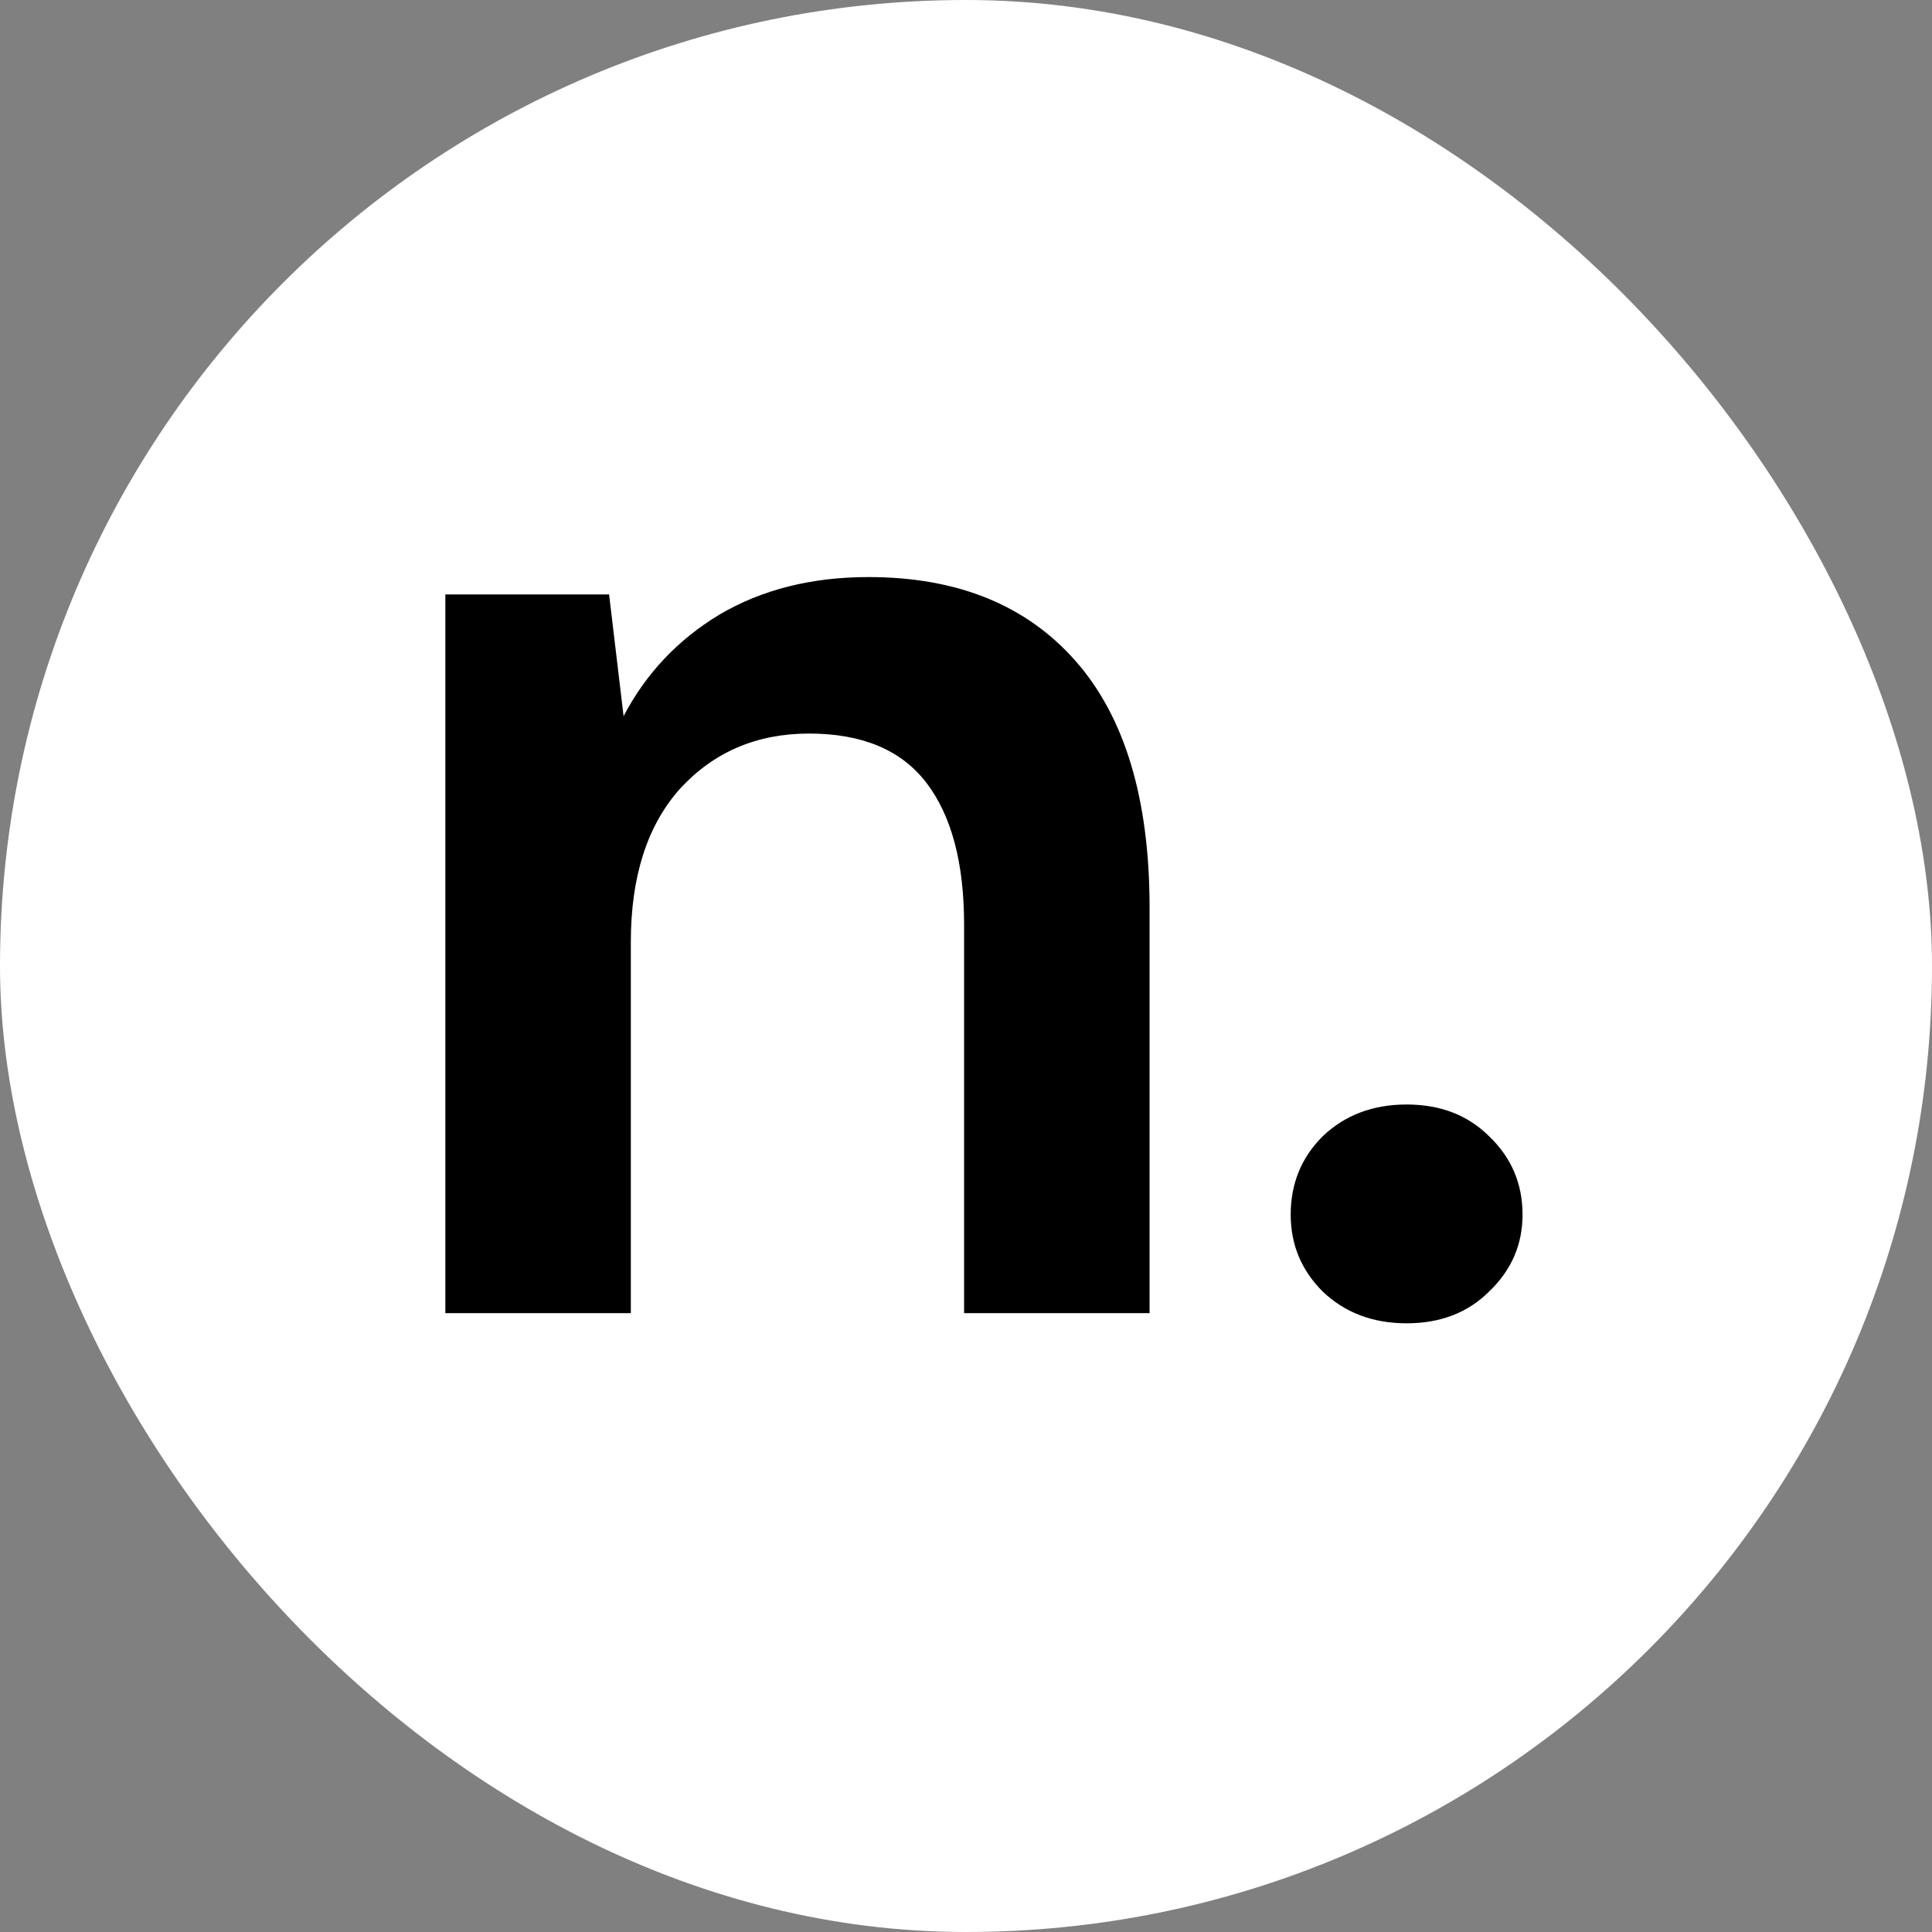<svg width="128" height="128" viewBox="0 0 128 128" fill="none" xmlns="http://www.w3.org/2000/svg">
<rect x="0" y="0" width="128" height="128" fill="#808080" stroke="none"/>
<g clip-path="url(#clip0_58_4)">
<rect width="128" height="128" rx="64" fill="white"/>
<path d="M29.506 87V39.384H40.354L41.314 47.448C42.786 44.632 44.898 42.392 47.65 40.728C50.466 39.064 53.762 38.232 57.538 38.232C63.426 38.232 68.002 40.088 71.266 43.8C74.53 47.512 76.162 52.952 76.162 60.12V87H63.874V61.272C63.874 57.176 63.042 54.04 61.378 51.864C59.714 49.688 57.122 48.6 53.602 48.6C50.146 48.6 47.298 49.816 45.058 52.248C42.882 54.68 41.794 58.072 41.794 62.424V87H29.506ZM93.192 87.672C90.952 87.672 89.096 86.968 87.624 85.56C86.216 84.152 85.512 82.456 85.512 80.472C85.512 78.424 86.216 76.696 87.624 75.288C89.096 73.88 90.952 73.176 93.192 73.176C95.432 73.176 97.256 73.88 98.664 75.288C100.136 76.696 100.872 78.424 100.872 80.472C100.872 82.456 100.136 84.152 98.664 85.56C97.256 86.968 95.432 87.672 93.192 87.672Z" fill="black"/>
</g>
<defs>
<clipPath id="clip0_58_4">
<rect width="128" height="128" rx="64" fill="white"/>
</clipPath>
</defs>
</svg>
